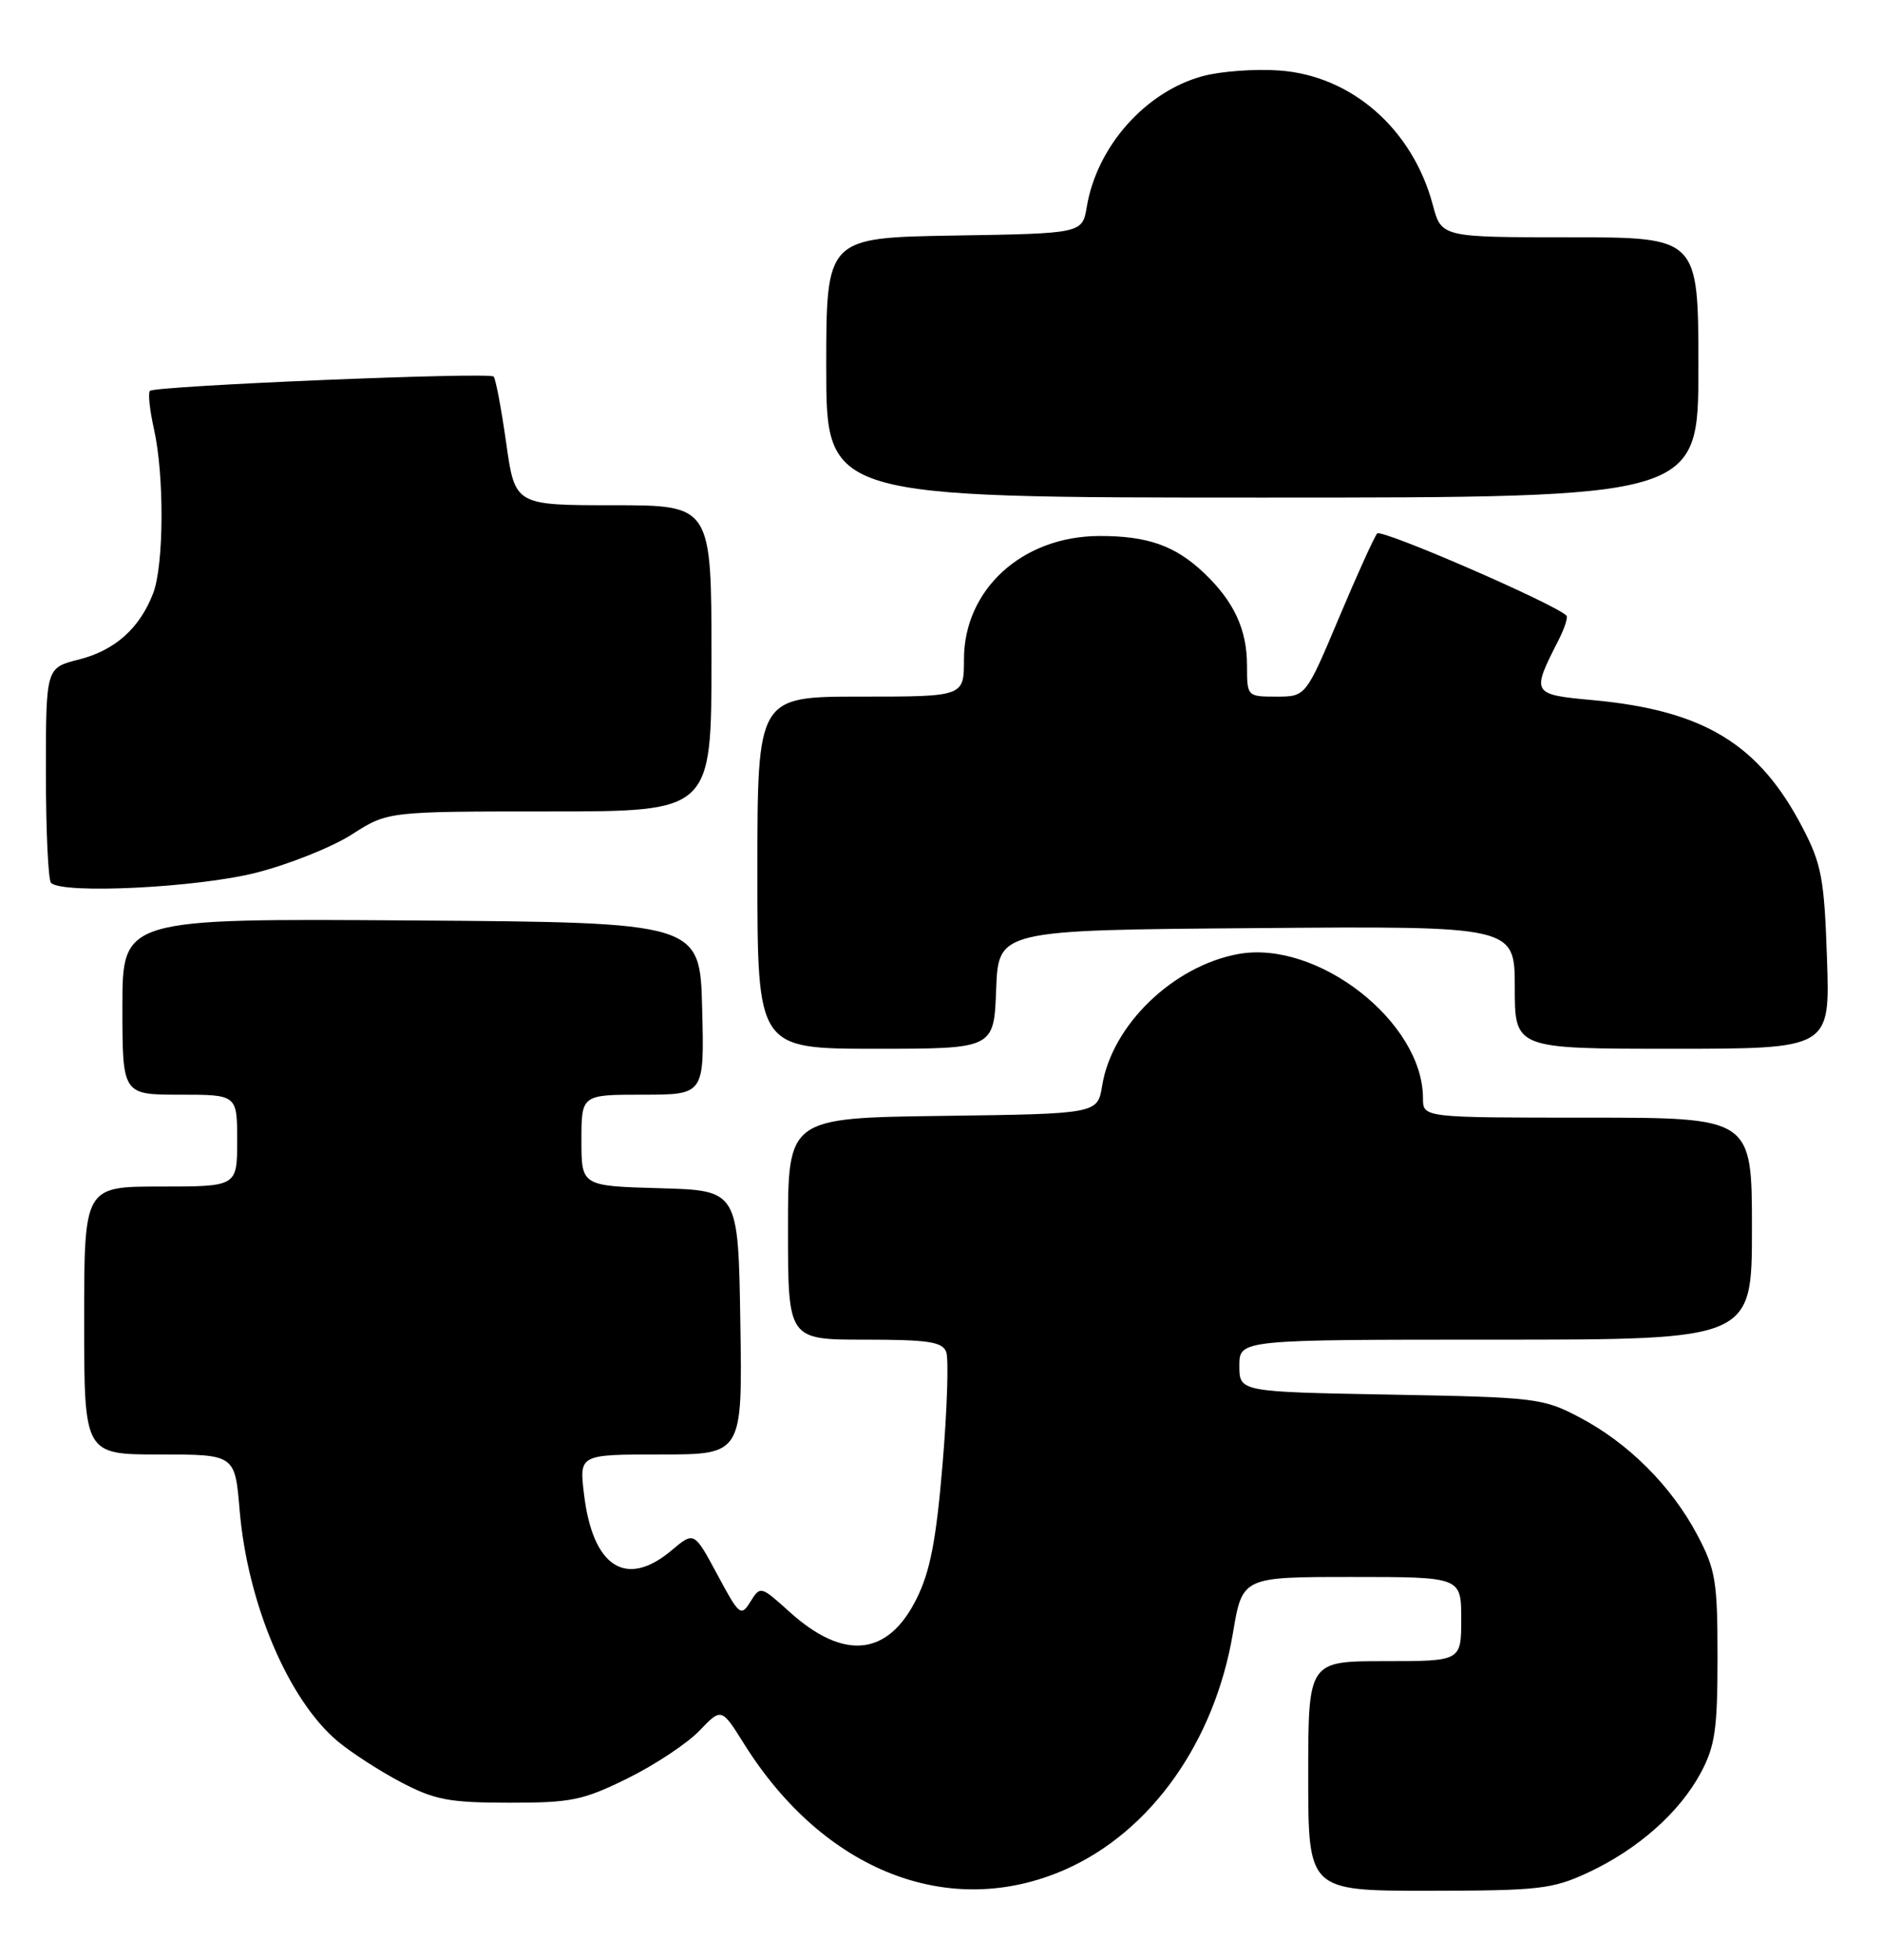 <?xml version="1.0" encoding="UTF-8" standalone="no"?>
<!DOCTYPE svg PUBLIC "-//W3C//DTD SVG 1.1//EN" "http://www.w3.org/Graphics/SVG/1.1/DTD/svg11.dtd" >
<svg xmlns="http://www.w3.org/2000/svg" xmlns:xlink="http://www.w3.org/1999/xlink" version="1.1" viewBox="0 0 246 256">
 <g >
 <path fill="currentColor"
d=" M 139.28 244.20 C 150.46 239.25 158.77 227.53 161.16 213.32 C 162.39 206.00 162.39 206.00 176.70 206.00 C 191.00 206.00 191.00 206.00 191.00 211.50 C 191.00 217.00 191.00 217.00 181.00 217.00 C 171.00 217.00 171.00 217.00 171.00 232.00 C 171.00 247.00 171.00 247.00 186.75 246.99 C 201.19 246.98 202.92 246.78 207.57 244.62 C 214.08 241.59 219.54 236.76 222.31 231.59 C 224.18 228.09 224.50 225.91 224.50 216.50 C 224.50 206.52 224.25 205.03 221.85 200.50 C 218.47 194.12 212.85 188.51 206.50 185.17 C 201.68 182.63 200.80 182.53 181.75 182.18 C 162.00 181.82 162.00 181.82 162.00 178.41 C 162.00 175.00 162.00 175.00 195.50 175.00 C 229.00 175.00 229.00 175.00 229.00 160.50 C 229.00 146.00 229.00 146.00 207.50 146.00 C 186.00 146.00 186.00 146.00 186.00 143.47 C 186.00 133.50 172.19 122.73 161.84 124.63 C 153.34 126.19 145.35 133.91 144.07 141.80 C 143.47 145.50 143.47 145.50 123.23 145.77 C 103.00 146.04 103.00 146.04 103.00 160.52 C 103.00 175.00 103.00 175.00 113.03 175.00 C 121.32 175.00 123.17 175.28 123.68 176.60 C 124.02 177.49 123.81 184.05 123.21 191.20 C 122.37 201.22 121.59 205.26 119.81 208.84 C 116.07 216.38 110.29 216.97 103.18 210.54 C 99.44 207.17 99.39 207.15 98.09 209.23 C 96.85 211.22 96.63 211.04 93.76 205.68 C 90.73 200.05 90.73 200.05 87.79 202.52 C 81.83 207.54 77.46 204.72 76.33 195.13 C 75.72 190.00 75.72 190.00 86.38 190.00 C 97.05 190.00 97.05 190.00 96.77 172.75 C 96.50 155.50 96.50 155.50 86.25 155.22 C 76.00 154.93 76.00 154.93 76.00 148.97 C 76.00 143.00 76.00 143.00 84.03 143.00 C 92.07 143.00 92.07 143.00 91.78 131.75 C 91.50 120.50 91.50 120.50 53.75 120.24 C 16.00 119.98 16.00 119.98 16.00 131.49 C 16.00 143.00 16.00 143.00 23.50 143.00 C 31.00 143.00 31.00 143.00 31.00 149.00 C 31.00 155.00 31.00 155.00 21.00 155.00 C 11.00 155.00 11.00 155.00 11.00 172.50 C 11.00 190.00 11.00 190.00 20.85 190.00 C 30.71 190.00 30.71 190.00 31.32 197.25 C 32.35 209.47 37.68 222.03 44.12 227.45 C 45.86 228.91 49.58 231.32 52.39 232.80 C 56.83 235.13 58.68 235.48 66.52 235.49 C 74.66 235.50 76.18 235.19 82.03 232.31 C 85.60 230.55 89.82 227.75 91.41 226.10 C 94.30 223.08 94.30 223.08 97.25 227.79 C 107.69 244.47 124.15 250.89 139.28 244.20 Z  M 130.21 129.25 C 130.50 121.50 130.50 121.50 164.25 121.24 C 198.00 120.97 198.00 120.97 198.00 128.99 C 198.00 137.00 198.00 137.00 218.61 137.00 C 239.21 137.00 239.21 137.00 238.81 125.25 C 238.46 114.83 238.10 112.90 235.67 108.22 C 229.96 97.20 222.76 92.81 208.22 91.46 C 200.19 90.72 200.14 90.64 203.70 83.66 C 204.50 82.09 204.97 80.64 204.76 80.42 C 203.20 78.87 180.57 69.05 180.01 69.69 C 179.63 70.14 177.37 75.11 175.00 80.75 C 170.68 91.00 170.68 91.00 166.84 91.00 C 163.02 91.00 163.00 90.98 163.00 86.95 C 163.00 82.22 161.29 78.55 157.34 74.81 C 153.59 71.27 149.98 70.00 143.68 70.02 C 133.62 70.05 126.00 77.00 126.00 86.15 C 126.00 91.00 126.00 91.00 112.50 91.00 C 99.00 91.00 99.00 91.00 99.00 114.00 C 99.00 137.00 99.00 137.00 114.46 137.00 C 129.92 137.00 129.92 137.00 130.21 129.25 Z  M 33.50 114.00 C 37.81 112.90 43.43 110.65 46.00 109.00 C 50.68 106.00 50.68 106.00 71.84 106.00 C 93.00 106.00 93.00 106.00 93.00 86.00 C 93.00 66.00 93.00 66.00 80.16 66.00 C 67.31 66.00 67.31 66.00 66.16 57.83 C 65.52 53.34 64.79 49.45 64.52 49.19 C 63.91 48.58 20.26 50.40 19.60 51.06 C 19.33 51.33 19.57 53.57 20.12 56.03 C 21.49 62.08 21.43 73.82 20.02 77.50 C 18.26 82.08 15.02 84.97 10.29 86.16 C 6.00 87.24 6.00 87.24 6.00 100.95 C 6.00 108.50 6.30 114.97 6.67 115.33 C 8.17 116.83 25.86 115.95 33.50 114.00 Z  M 222.00 48.00 C 222.00 31.00 222.00 31.00 205.21 31.00 C 188.41 31.00 188.41 31.00 187.28 26.75 C 184.63 16.85 176.68 9.89 167.24 9.21 C 164.07 8.98 159.56 9.31 157.23 9.94 C 149.75 11.95 143.38 19.12 142.06 27.00 C 141.47 30.50 141.47 30.50 124.73 30.77 C 108.00 31.05 108.00 31.05 108.00 48.02 C 108.00 65.00 108.00 65.00 165.00 65.00 C 222.00 65.00 222.00 65.00 222.00 48.00 Z "/>
</g>
</svg>